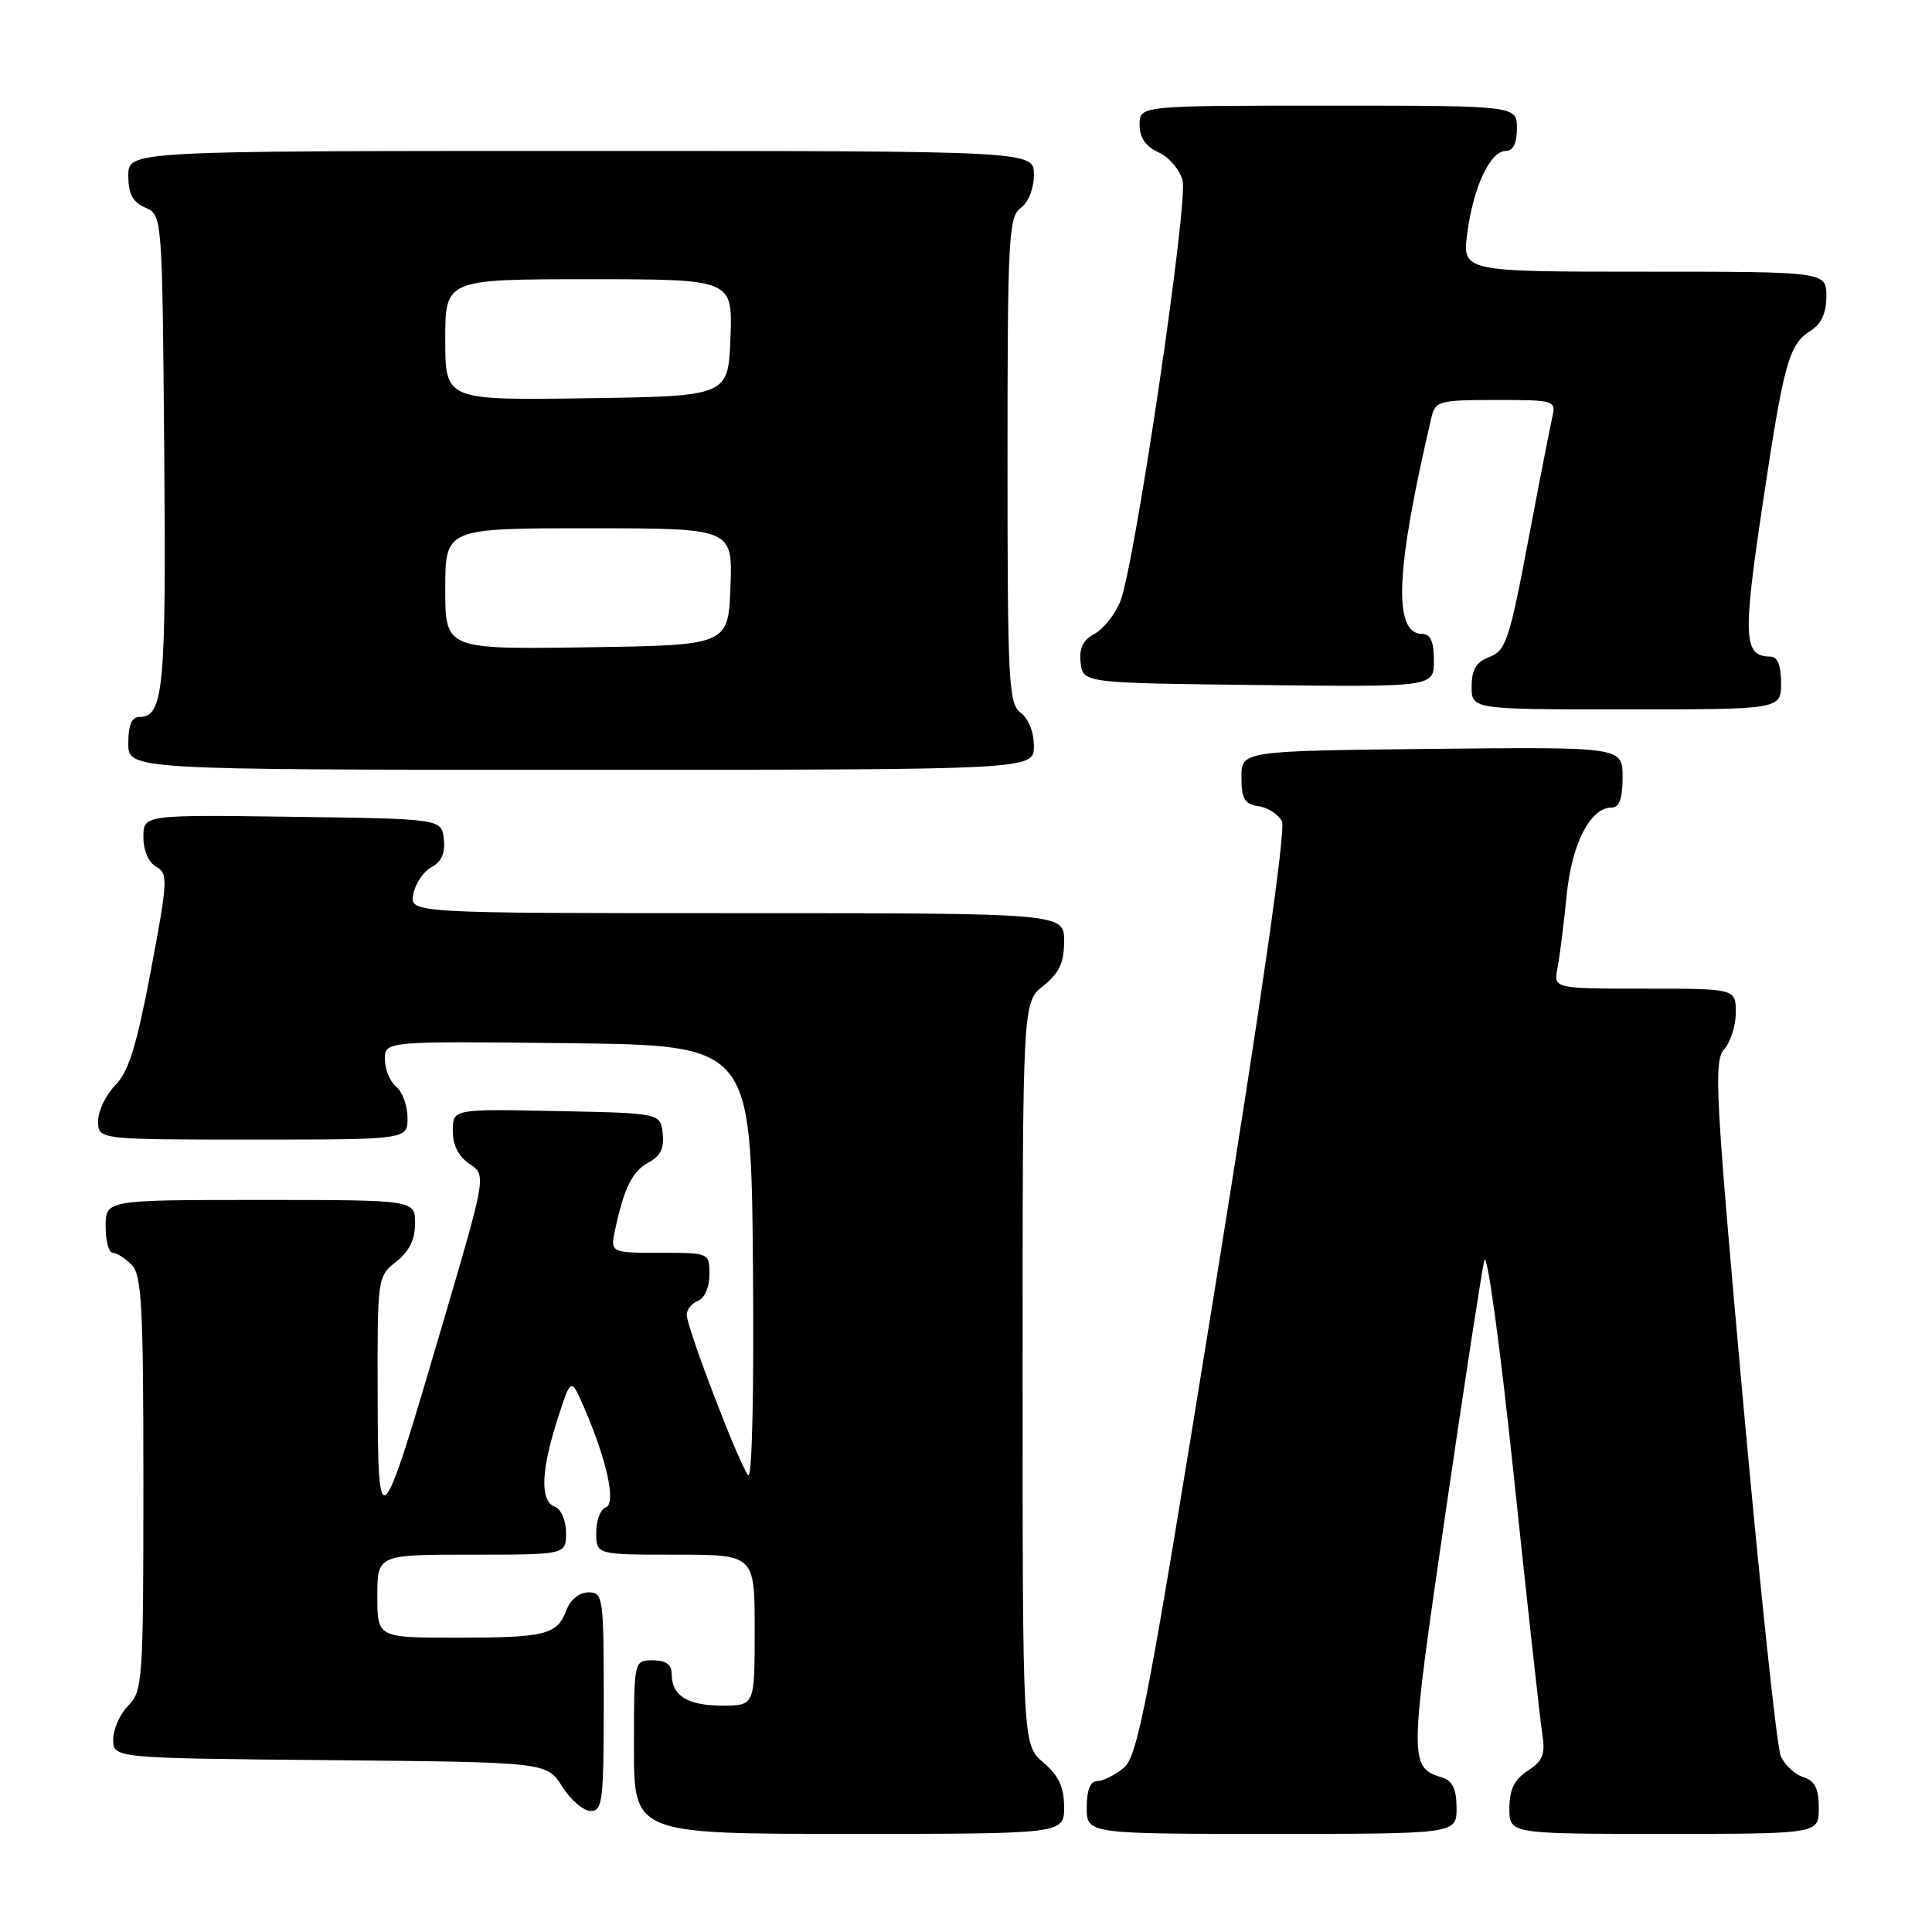 <?xml version="1.0" encoding="UTF-8" standalone="no"?>
<!DOCTYPE svg PUBLIC "-//W3C//DTD SVG 1.1//EN" "http://www.w3.org/Graphics/SVG/1.1/DTD/svg11.dtd" >
<svg xmlns="http://www.w3.org/2000/svg" xmlns:xlink="http://www.w3.org/1999/xlink" version="1.1" viewBox="0 0 256 256">
 <g >
 <path fill="currentColor"
d=" M 141.00 239.45 C 141.00 236.82 140.29 235.29 138.25 233.54 C 135.50 231.17 135.50 231.17 135.50 181.99 C 135.50 132.81 135.50 132.81 138.25 130.62 C 140.36 128.93 141.00 127.56 141.00 124.71 C 141.00 121.00 141.00 121.00 97.64 121.00 C 54.28 121.00 54.28 121.00 54.76 118.47 C 55.03 117.08 56.12 115.47 57.18 114.90 C 58.51 114.19 59.02 113.03 58.81 111.18 C 58.50 108.50 58.50 108.50 38.75 108.23 C 19.00 107.96 19.00 107.96 19.00 110.93 C 19.00 112.69 19.69 114.29 20.70 114.85 C 22.29 115.74 22.24 116.67 19.98 128.65 C 18.10 138.61 17.04 142.02 15.28 143.80 C 14.03 145.06 13.00 147.20 13.00 148.55 C 13.00 151.00 13.00 151.00 33.50 151.00 C 54.00 151.00 54.00 151.00 54.00 148.12 C 54.00 146.54 53.33 144.68 52.50 144.00 C 51.68 143.32 51.00 141.68 51.00 140.36 C 51.00 137.96 51.00 137.96 75.25 138.23 C 99.50 138.50 99.50 138.50 99.77 167.47 C 99.92 184.35 99.66 196.03 99.14 195.47 C 98.01 194.23 90.99 175.92 91.00 174.22 C 91.00 173.51 91.67 172.68 92.50 172.36 C 93.36 172.03 94.00 170.54 94.00 168.89 C 94.00 166.00 94.00 166.00 87.42 166.00 C 80.84 166.00 80.84 166.00 81.55 162.75 C 82.74 157.28 83.81 155.17 86.01 153.99 C 87.51 153.19 88.03 152.09 87.81 150.18 C 87.50 147.50 87.50 147.50 73.75 147.22 C 60.00 146.94 60.00 146.94 60.00 149.85 C 60.00 151.74 60.77 153.27 62.22 154.23 C 64.45 155.71 64.45 155.71 58.60 175.60 C 50.34 203.74 50.09 204.00 50.04 184.82 C 50.00 169.27 50.02 169.13 52.50 167.18 C 54.21 165.84 55.00 164.23 55.00 162.11 C 55.00 159.00 55.00 159.00 34.50 159.00 C 14.00 159.00 14.00 159.00 14.00 162.50 C 14.00 164.43 14.42 166.00 14.93 166.00 C 15.44 166.00 16.56 166.71 17.43 167.57 C 18.78 168.92 19.00 172.97 19.00 196.57 C 19.00 222.67 18.90 224.10 17.00 226.00 C 15.90 227.10 15.00 229.12 15.00 230.48 C 15.00 232.97 15.00 232.97 43.73 233.23 C 72.46 233.50 72.46 233.50 74.48 236.71 C 75.59 238.48 77.29 239.94 78.25 239.96 C 79.84 240.00 80.00 238.66 80.00 225.50 C 80.00 211.61 79.92 211.00 77.98 211.00 C 76.77 211.00 75.59 211.95 75.05 213.36 C 73.81 216.63 72.32 217.00 60.42 217.00 C 50.00 217.00 50.00 217.00 50.00 211.50 C 50.00 206.00 50.00 206.00 62.50 206.00 C 75.00 206.00 75.00 206.00 75.00 203.11 C 75.00 201.46 74.36 199.97 73.50 199.64 C 71.54 198.89 71.68 194.88 73.89 188.00 C 75.66 182.50 75.66 182.50 77.39 186.50 C 80.44 193.54 81.68 199.27 80.25 199.75 C 79.56 199.98 79.00 201.48 79.00 203.08 C 79.00 206.00 79.00 206.00 89.50 206.00 C 100.00 206.00 100.00 206.00 100.00 216.00 C 100.00 226.00 100.00 226.00 95.70 226.00 C 91.09 226.00 89.00 224.69 89.00 221.80 C 89.00 220.55 88.24 220.00 86.50 220.00 C 84.00 220.00 84.00 220.00 84.00 231.50 C 84.00 243.00 84.00 243.00 112.50 243.00 C 141.00 243.00 141.00 243.00 141.00 239.45 Z  M 193.00 239.57 C 193.00 237.07 192.48 235.97 191.09 235.53 C 186.71 234.14 186.71 233.59 191.48 200.85 C 194.00 183.61 196.34 168.38 196.68 167.00 C 197.03 165.61 198.77 178.31 200.58 195.50 C 202.38 212.55 204.08 227.97 204.36 229.77 C 204.79 232.44 204.44 233.32 202.44 234.63 C 200.65 235.80 200.00 237.13 200.00 239.62 C 200.00 243.00 200.00 243.00 220.50 243.00 C 241.00 243.00 241.00 243.00 241.00 239.57 C 241.00 236.98 240.49 235.97 238.94 235.48 C 237.81 235.12 236.46 233.85 235.95 232.66 C 235.44 231.47 233.20 210.31 230.96 185.63 C 227.30 145.05 227.06 140.60 228.45 139.05 C 229.30 138.11 230.00 135.92 230.00 134.17 C 230.00 131.00 230.00 131.00 217.92 131.00 C 205.84 131.00 205.84 131.00 206.38 128.25 C 206.67 126.74 207.21 122.46 207.58 118.73 C 208.25 111.81 210.71 107.00 213.57 107.00 C 214.57 107.00 215.00 105.80 215.00 102.98 C 215.00 98.97 215.00 98.97 189.75 99.23 C 164.50 99.50 164.50 99.50 164.50 103.00 C 164.50 105.87 164.91 106.56 166.75 106.82 C 167.99 107.00 169.39 107.90 169.86 108.82 C 170.40 109.89 167.14 132.63 160.86 171.50 C 152.11 225.72 150.78 232.69 148.90 234.25 C 147.73 235.21 146.15 236.00 145.39 236.00 C 144.47 236.00 144.00 237.18 144.00 239.50 C 144.00 243.00 144.00 243.00 168.50 243.00 C 193.00 243.00 193.00 243.00 193.00 239.57 Z  M 137.00 98.86 C 137.00 97.02 136.27 95.19 135.25 94.44 C 133.65 93.27 133.50 90.48 133.50 61.00 C 133.50 31.53 133.65 28.73 135.25 27.56 C 136.27 26.81 137.00 24.98 137.00 23.14 C 137.00 20.00 137.00 20.00 77.00 20.00 C 17.00 20.00 17.00 20.00 17.00 23.26 C 17.00 25.69 17.58 26.78 19.25 27.51 C 21.50 28.50 21.50 28.50 21.76 59.79 C 22.03 91.29 21.68 95.00 18.46 95.00 C 17.46 95.00 17.00 96.09 17.00 98.50 C 17.00 102.00 17.00 102.00 77.00 102.00 C 137.00 102.00 137.00 102.00 137.00 98.86 Z  M 236.00 90.50 C 236.00 88.19 235.53 87.00 234.62 87.00 C 231.03 87.00 230.90 84.60 233.52 67.08 C 236.37 48.00 237.02 45.63 239.96 43.79 C 241.34 42.93 242.00 41.46 242.00 39.26 C 242.00 36.00 242.00 36.00 217.87 36.00 C 193.74 36.00 193.74 36.00 194.43 30.84 C 195.24 24.74 197.47 20.00 199.53 20.00 C 200.50 20.00 201.00 18.98 201.00 17.00 C 201.00 14.00 201.00 14.00 176.00 14.00 C 151.00 14.00 151.00 14.00 151.00 16.52 C 151.00 18.25 151.80 19.41 153.52 20.19 C 154.91 20.83 156.34 22.50 156.70 23.92 C 157.45 26.93 150.34 74.99 148.45 79.67 C 147.75 81.41 146.20 83.36 145.02 83.99 C 143.49 84.81 142.97 85.90 143.19 87.82 C 143.50 90.50 143.50 90.50 166.75 90.77 C 190.00 91.04 190.00 91.04 190.00 87.52 C 190.00 85.03 189.55 84.00 188.48 84.00 C 184.55 84.00 184.91 75.56 189.69 55.25 C 190.18 53.15 190.74 53.00 198.22 53.00 C 206.00 53.00 206.20 53.06 205.69 55.25 C 205.41 56.49 203.95 63.95 202.46 71.82 C 200.01 84.77 199.52 86.23 197.37 87.05 C 195.60 87.72 195.00 88.71 195.00 90.98 C 195.00 94.00 195.00 94.00 215.50 94.00 C 236.00 94.00 236.00 94.00 236.00 90.50 Z  M 59.00 78.02 C 59.00 70.00 59.00 70.00 78.04 70.00 C 97.08 70.00 97.08 70.00 96.79 77.75 C 96.50 85.50 96.50 85.50 77.75 85.77 C 59.00 86.04 59.00 86.04 59.00 78.02 Z  M 59.00 45.02 C 59.00 37.00 59.00 37.00 78.04 37.00 C 97.08 37.00 97.08 37.00 96.79 44.75 C 96.50 52.50 96.50 52.50 77.75 52.77 C 59.00 53.04 59.00 53.04 59.00 45.02 Z "/>
</g>
</svg>
